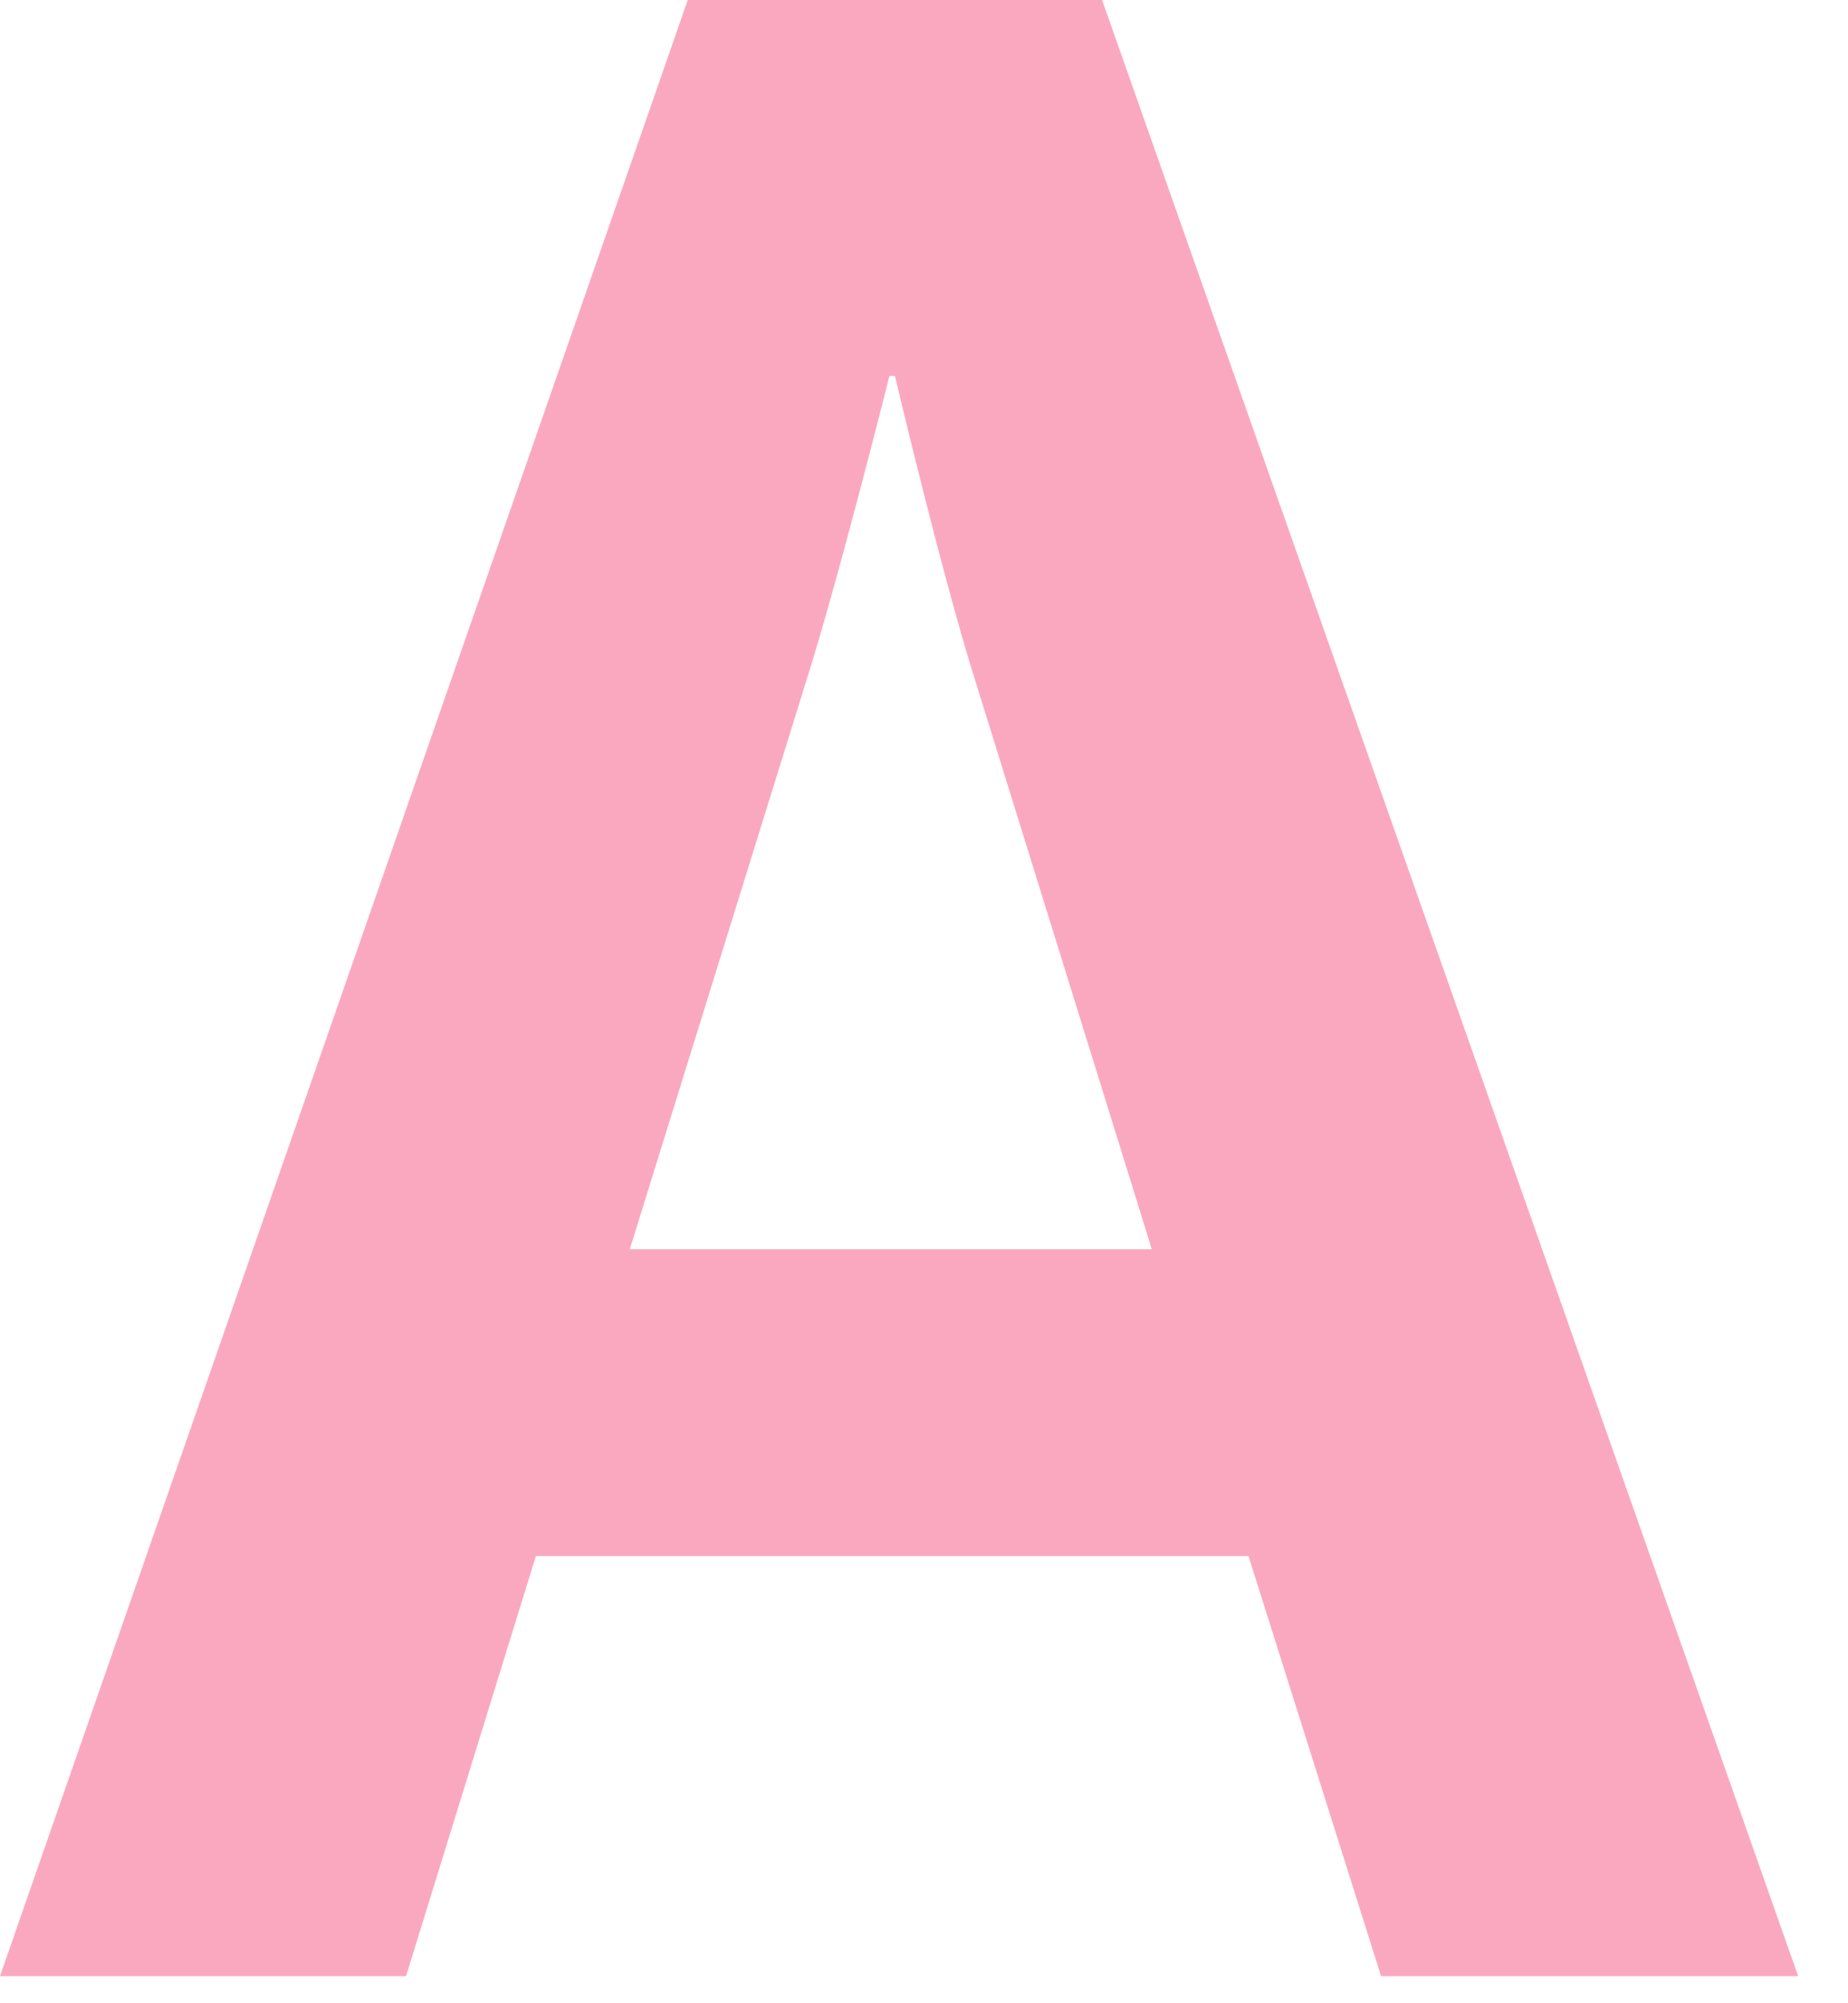 <svg width="36" height="39" viewBox="0 0 36 39" fill="none" xmlns="http://www.w3.org/2000/svg">
<path d="M0 38.472H7.91L10.439 30.294H24.321L26.904 38.472H35.029L21.469 0H13.398L0 38.472ZM15.712 13.237C16.358 11.192 17.326 7.318 17.326 7.318H17.434C17.434 7.318 18.348 11.192 18.994 13.237L22.438 24.321H12.268L15.712 13.237Z" fill="#FAA8C0"/>
</svg>
